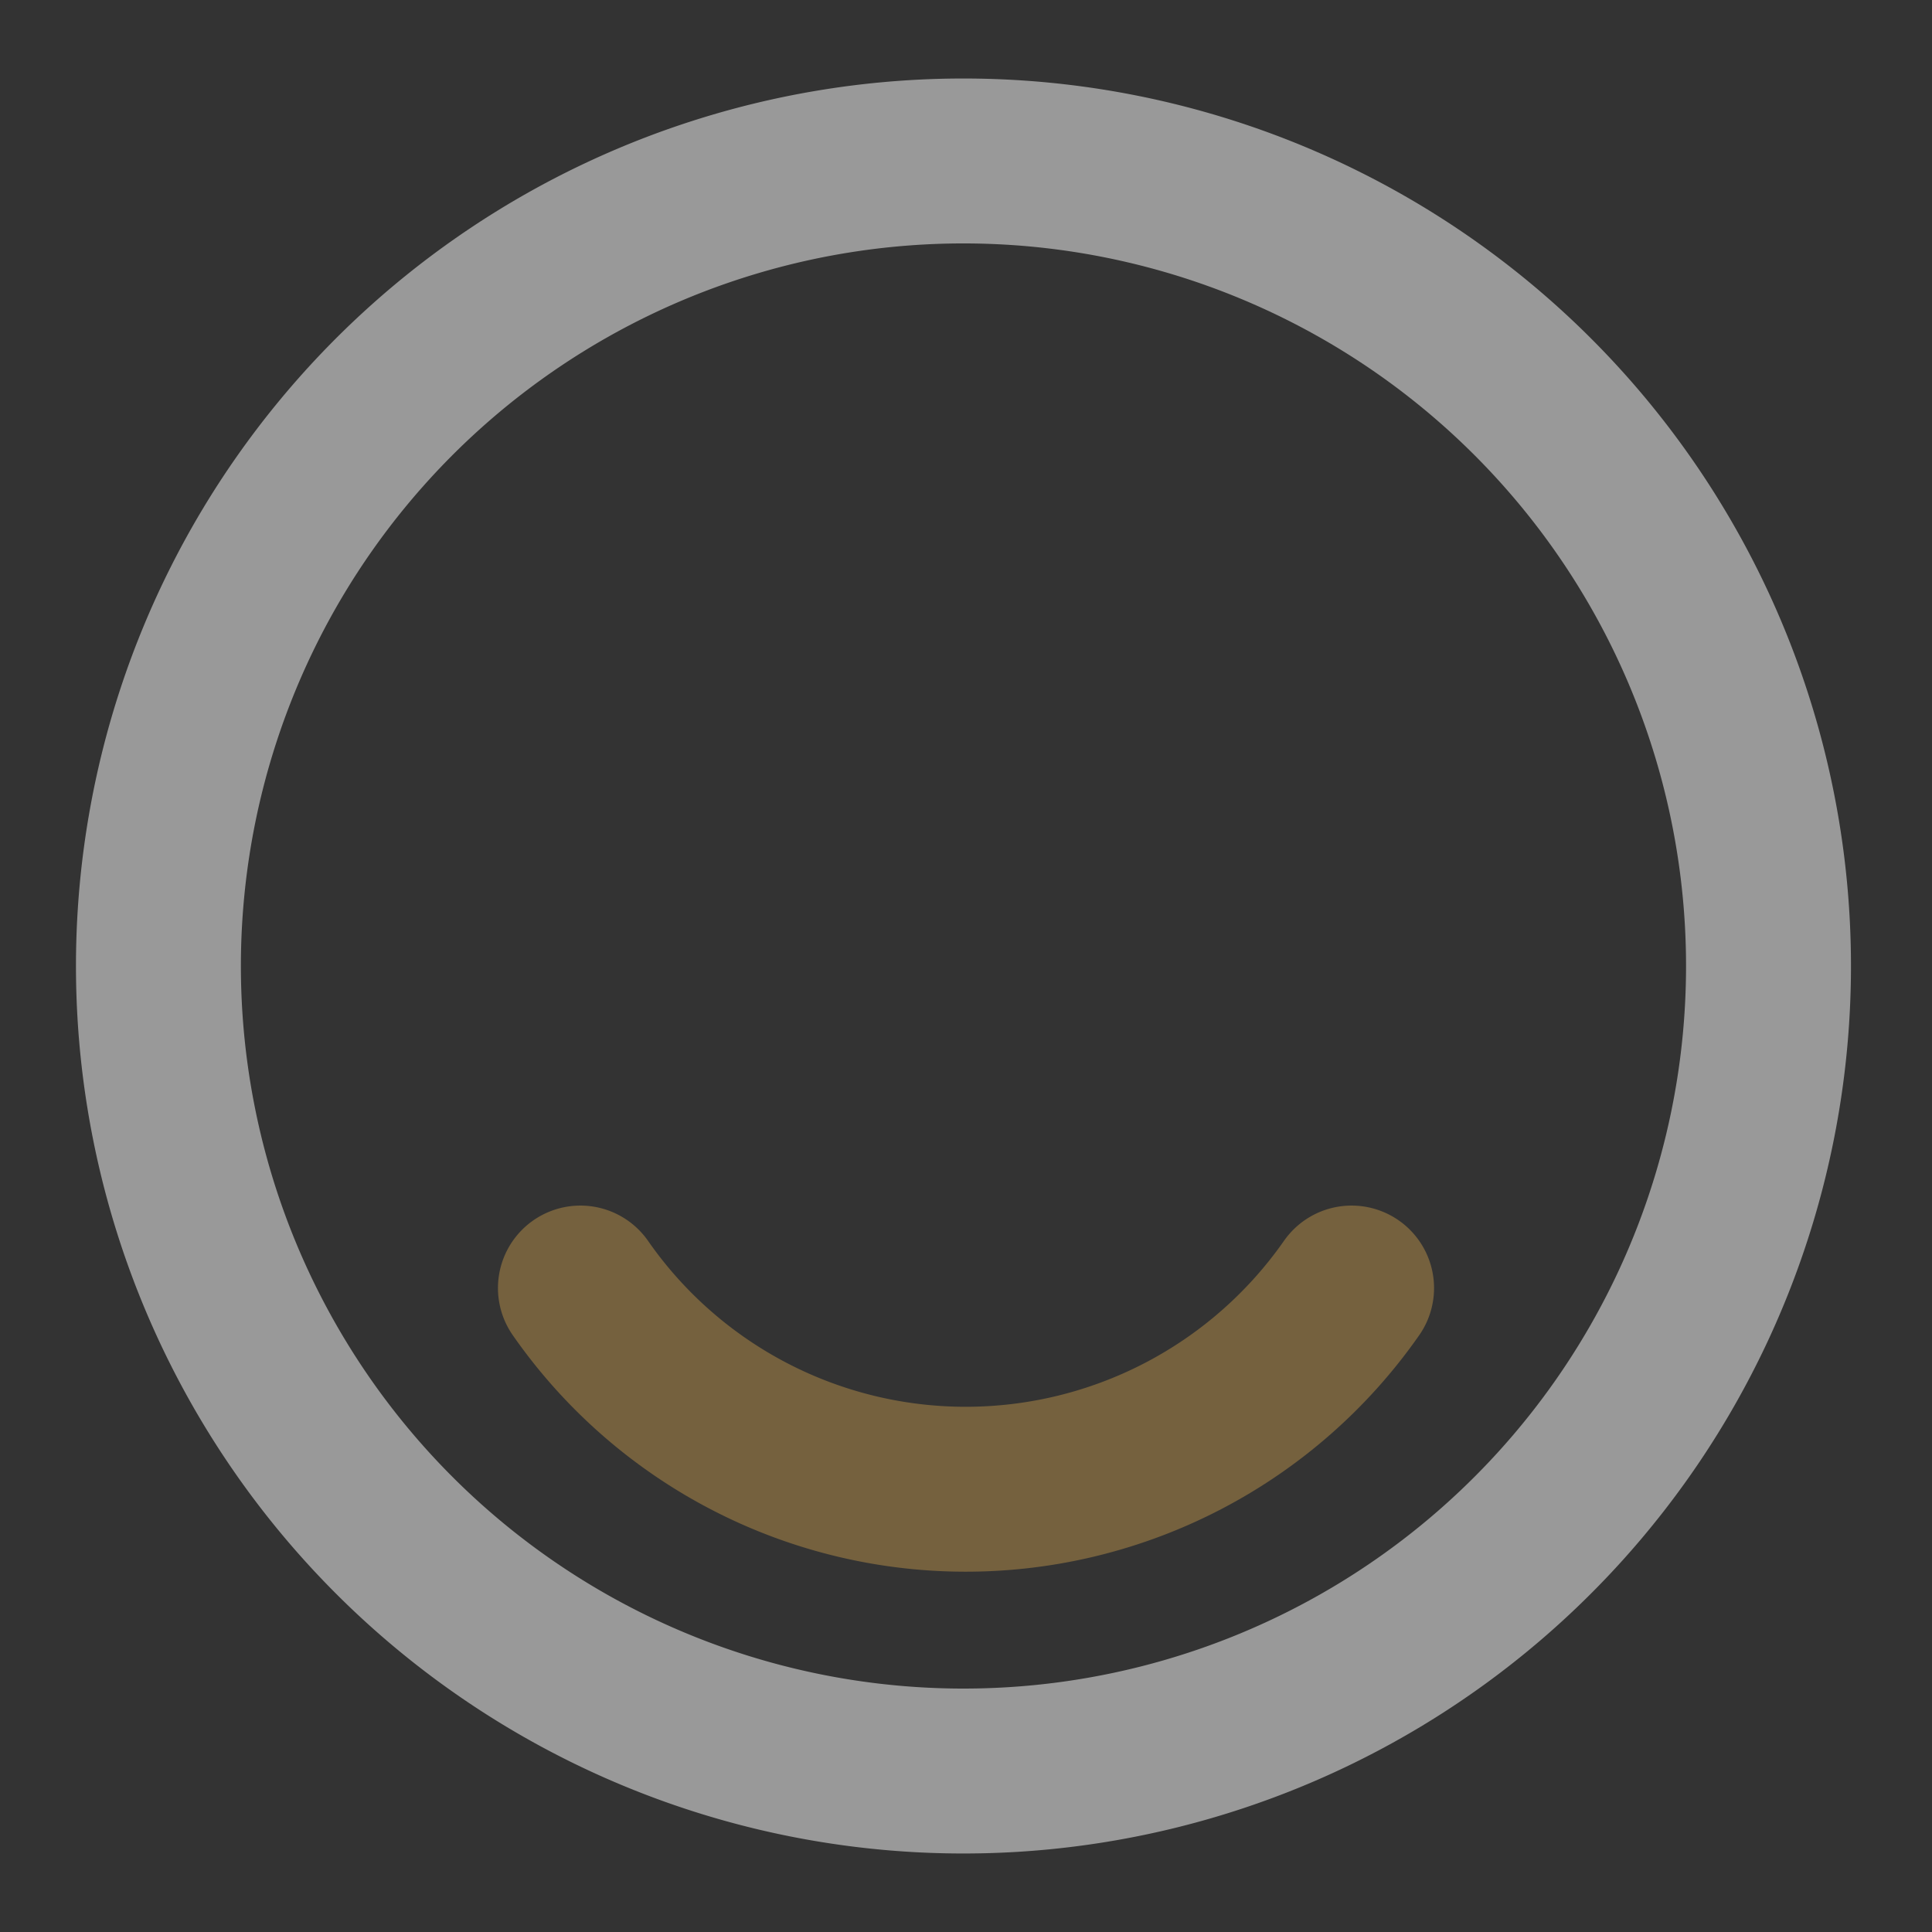 <svg xmlns="http://www.w3.org/2000/svg" width="17.572" height="17.572" viewBox="0 0 17.572 17.572">
  <rect x="0" y="0" width="17.572" height="17.572" fill="#333333" stroke="none"/>
  <path d="M14.643 7.322A7.322 7.322 0 1 1 7.322 0a7.322 7.322 0 0 1 7.321 7.322z" transform="translate(1.442 1.464)" style="stroke-linecap:round;stroke-linejoin:round;stroke-width:1.5px;stroke:#fff;opacity:0.5;fill:none"/>
  <path data-name="Vector" d="M0 0a4.27 4.27 0 0 0 3.507 1.83A4.28 4.28 0 0 0 7.014 0" transform="translate(5.279 11.715)" style="stroke:#f5b953;opacity:0.34;stroke-linecap:round;stroke-linejoin:round;stroke-width:1.5px;fill:none"/>
</svg>
